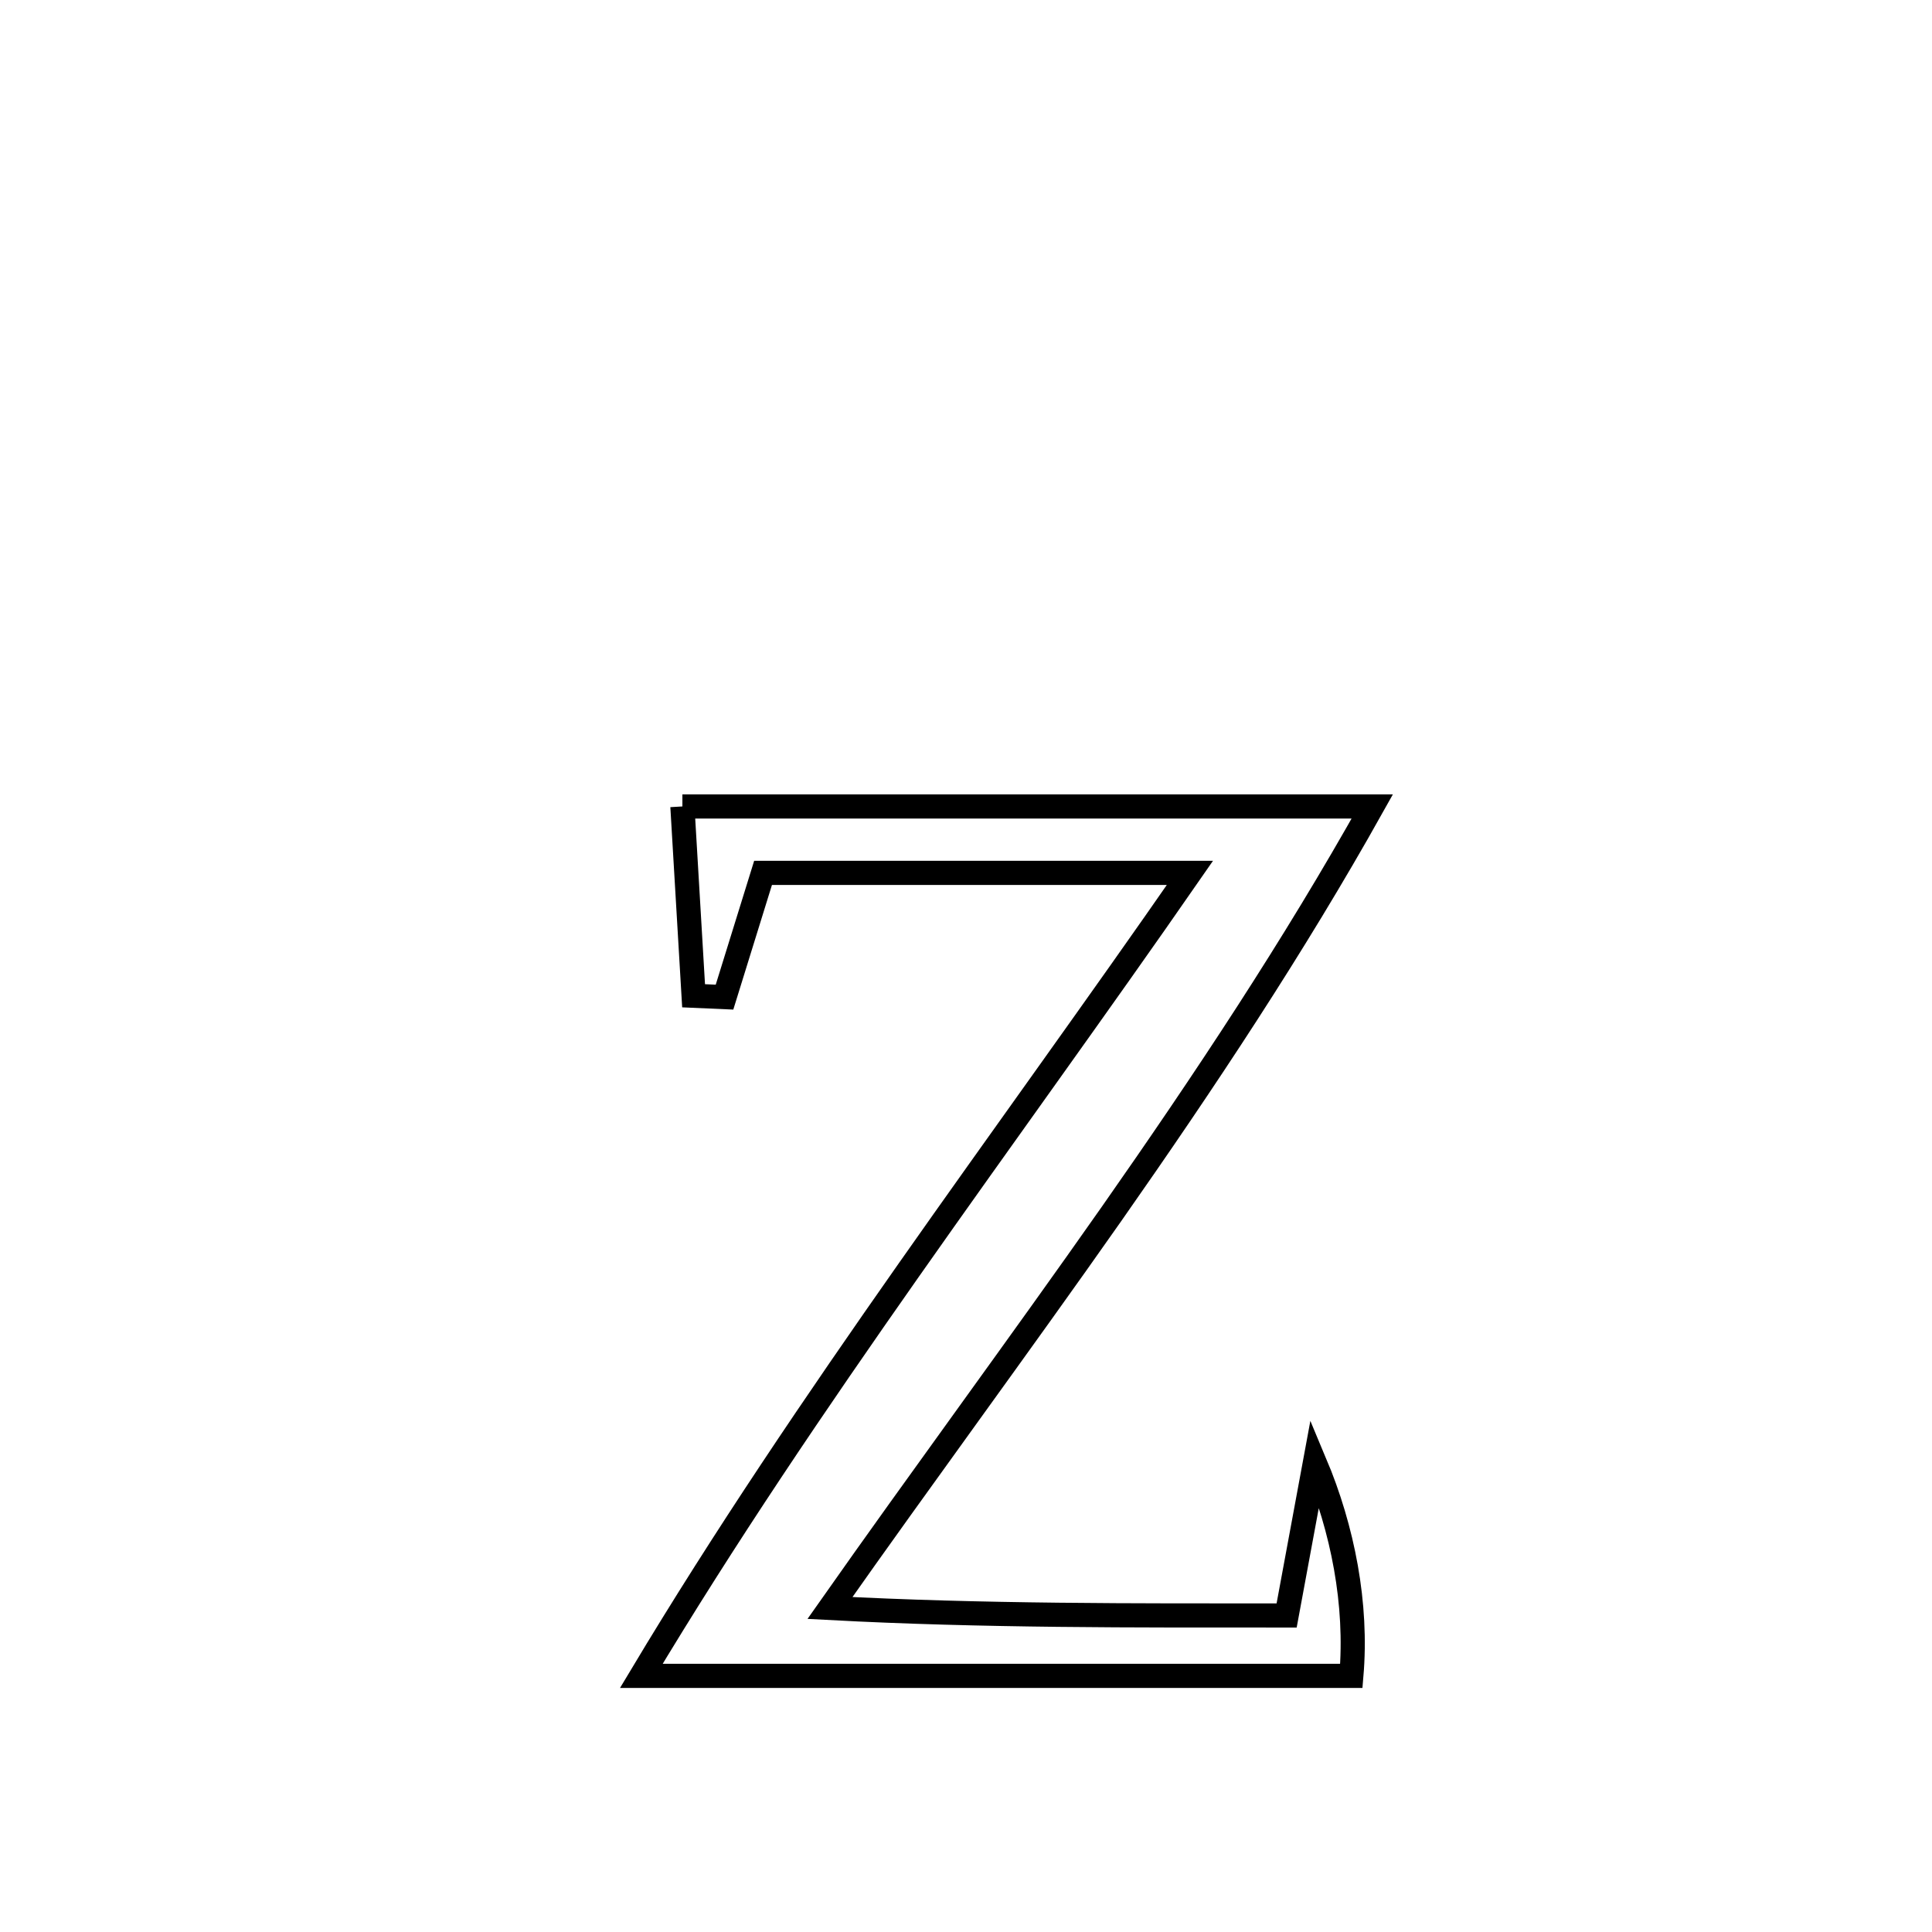 <svg xmlns="http://www.w3.org/2000/svg" viewBox="0.0 0.0 24.0 24.0" height="200px" width="200px"><path fill="none" stroke="black" stroke-width=".3" stroke-opacity="1.0"  filling="0" d="M8.477 10.018 L8.477 10.018 C9.906 10.018 11.334 10.018 12.762 10.018 C14.191 10.018 15.619 10.018 17.047 10.018 L17.047 10.018 C16.072 11.76 14.962 13.432 13.809 15.078 C12.655 16.723 11.459 18.341 10.31 19.975 L10.31 19.975 C12.207 20.076 14.084 20.068 15.983 20.068 L15.983 20.068 C16.1 19.436 16.217 18.803 16.334 18.171 L16.334 18.171 C16.681 18.996 16.863 19.926 16.787 20.818 L16.787 20.818 C15.317 20.818 13.847 20.818 12.377 20.818 C10.907 20.818 9.437 20.818 7.967 20.818 L7.967 20.818 C8.999 19.095 10.131 17.427 11.29 15.776 C12.45 14.125 13.638 12.493 14.782 10.843 L14.782 10.843 C13.014 10.843 11.247 10.843 9.479 10.843 L9.479 10.843 C9.319 11.358 9.159 11.872 9 12.387 L9 12.387 C8.872 12.382 8.744 12.376 8.616 12.37 L8.616 12.37 C8.57 11.586 8.523 10.802 8.477 10.018 L8.477 10.018"></path></svg>